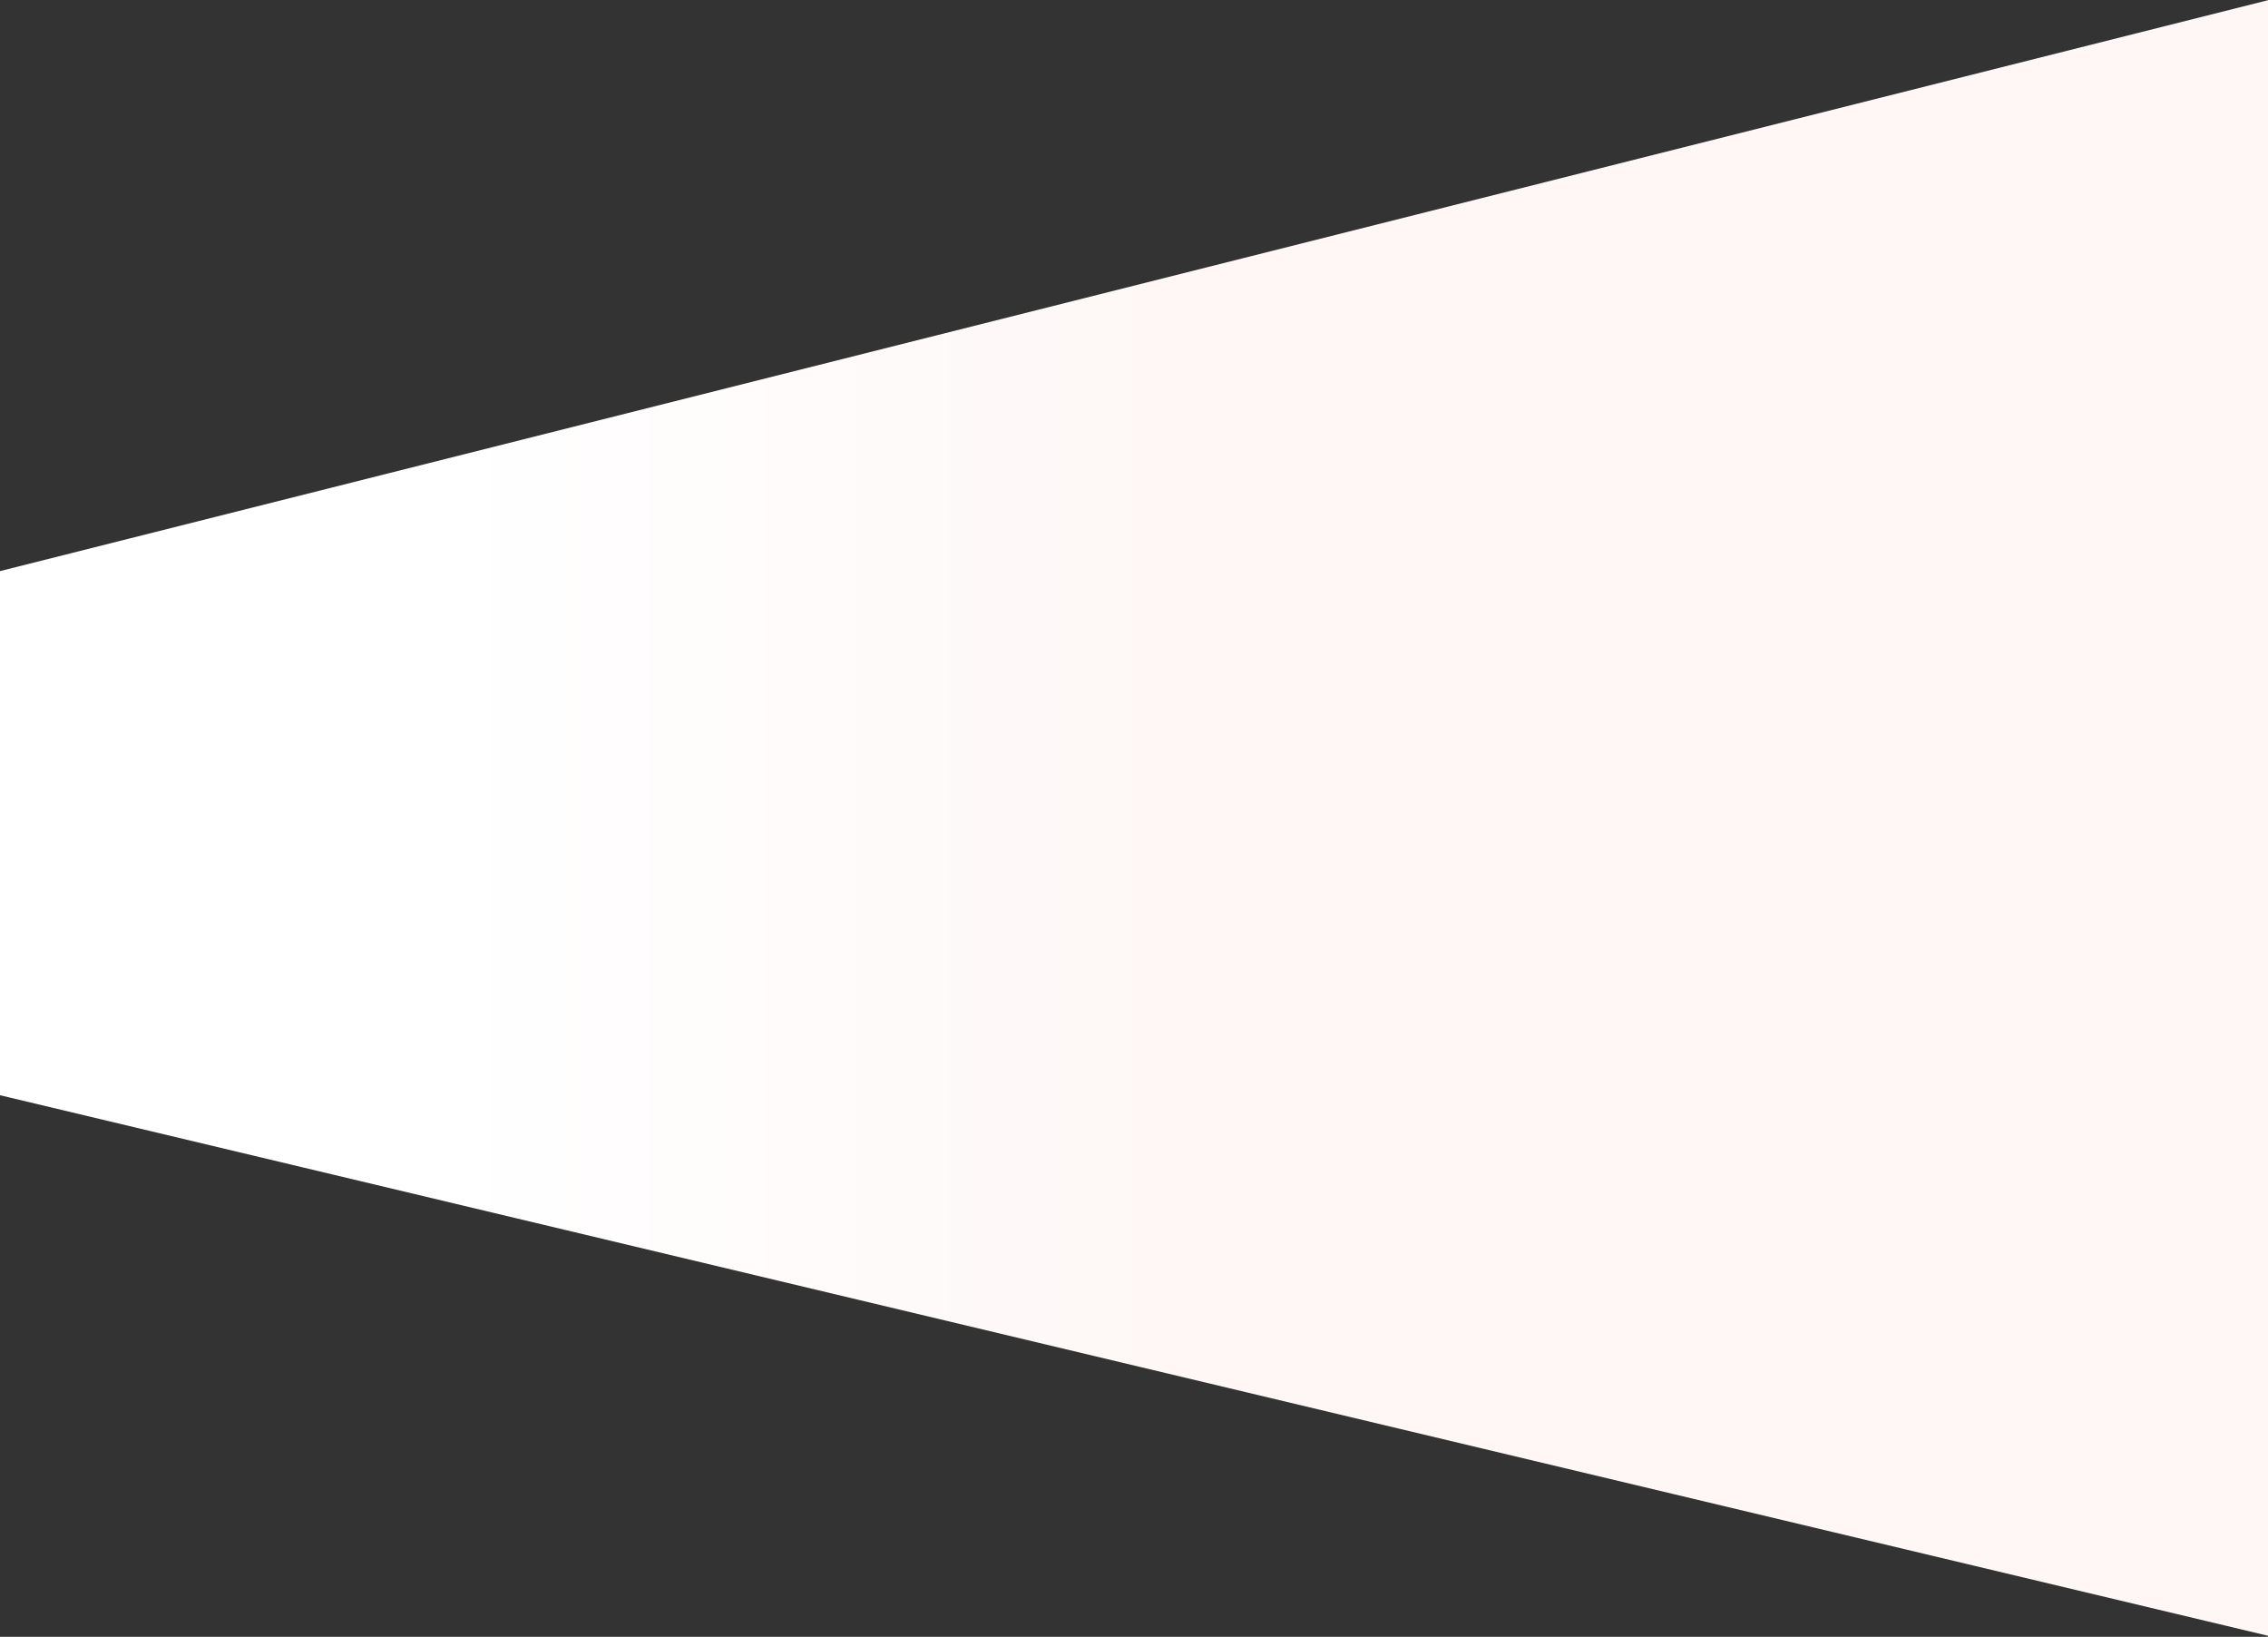 <?xml version="1.0" encoding="UTF-8"?>
<svg width="1440px" height="1039px" viewBox="0 0 1440 1039" version="1.1" xmlns="http://www.w3.org/2000/svg" xmlns:xlink="http://www.w3.org/1999/xlink">
    <rect x="0" y="0" width="1440" height="1039" fill="#333333" stroke="none"/>
    <!-- Generator: Sketch 47.1 (45422) - http://www.bohemiancoding.com/sketch -->
    <title>Path 2</title>
    <desc>Created with Sketch.</desc>
    <defs>
        <linearGradient x1="19.062%" y1="55.722%" x2="52.126%" y2="55.722%" id="linearGradient-1">
            <stop stop-color="#FFFFFF" offset="2.934%"></stop>
            <stop stop-color="#FEF7F6" offset="100%"></stop>
        </linearGradient>
    </defs>
    <g id="Page-1" stroke="none" stroke-width="1" fill="none" fill-rule="evenodd">
        <g id="Home-" transform="translate(0, -902)" fill="url(#linearGradient-1)">
            <g id="car---01" transform="translate(-6, 902)">
                <polygon id="Path-2" points="1446 0.12 0 364.022 0 693.776 1446 1038.324"></polygon>
            </g>
        </g>
    </g>
</svg>